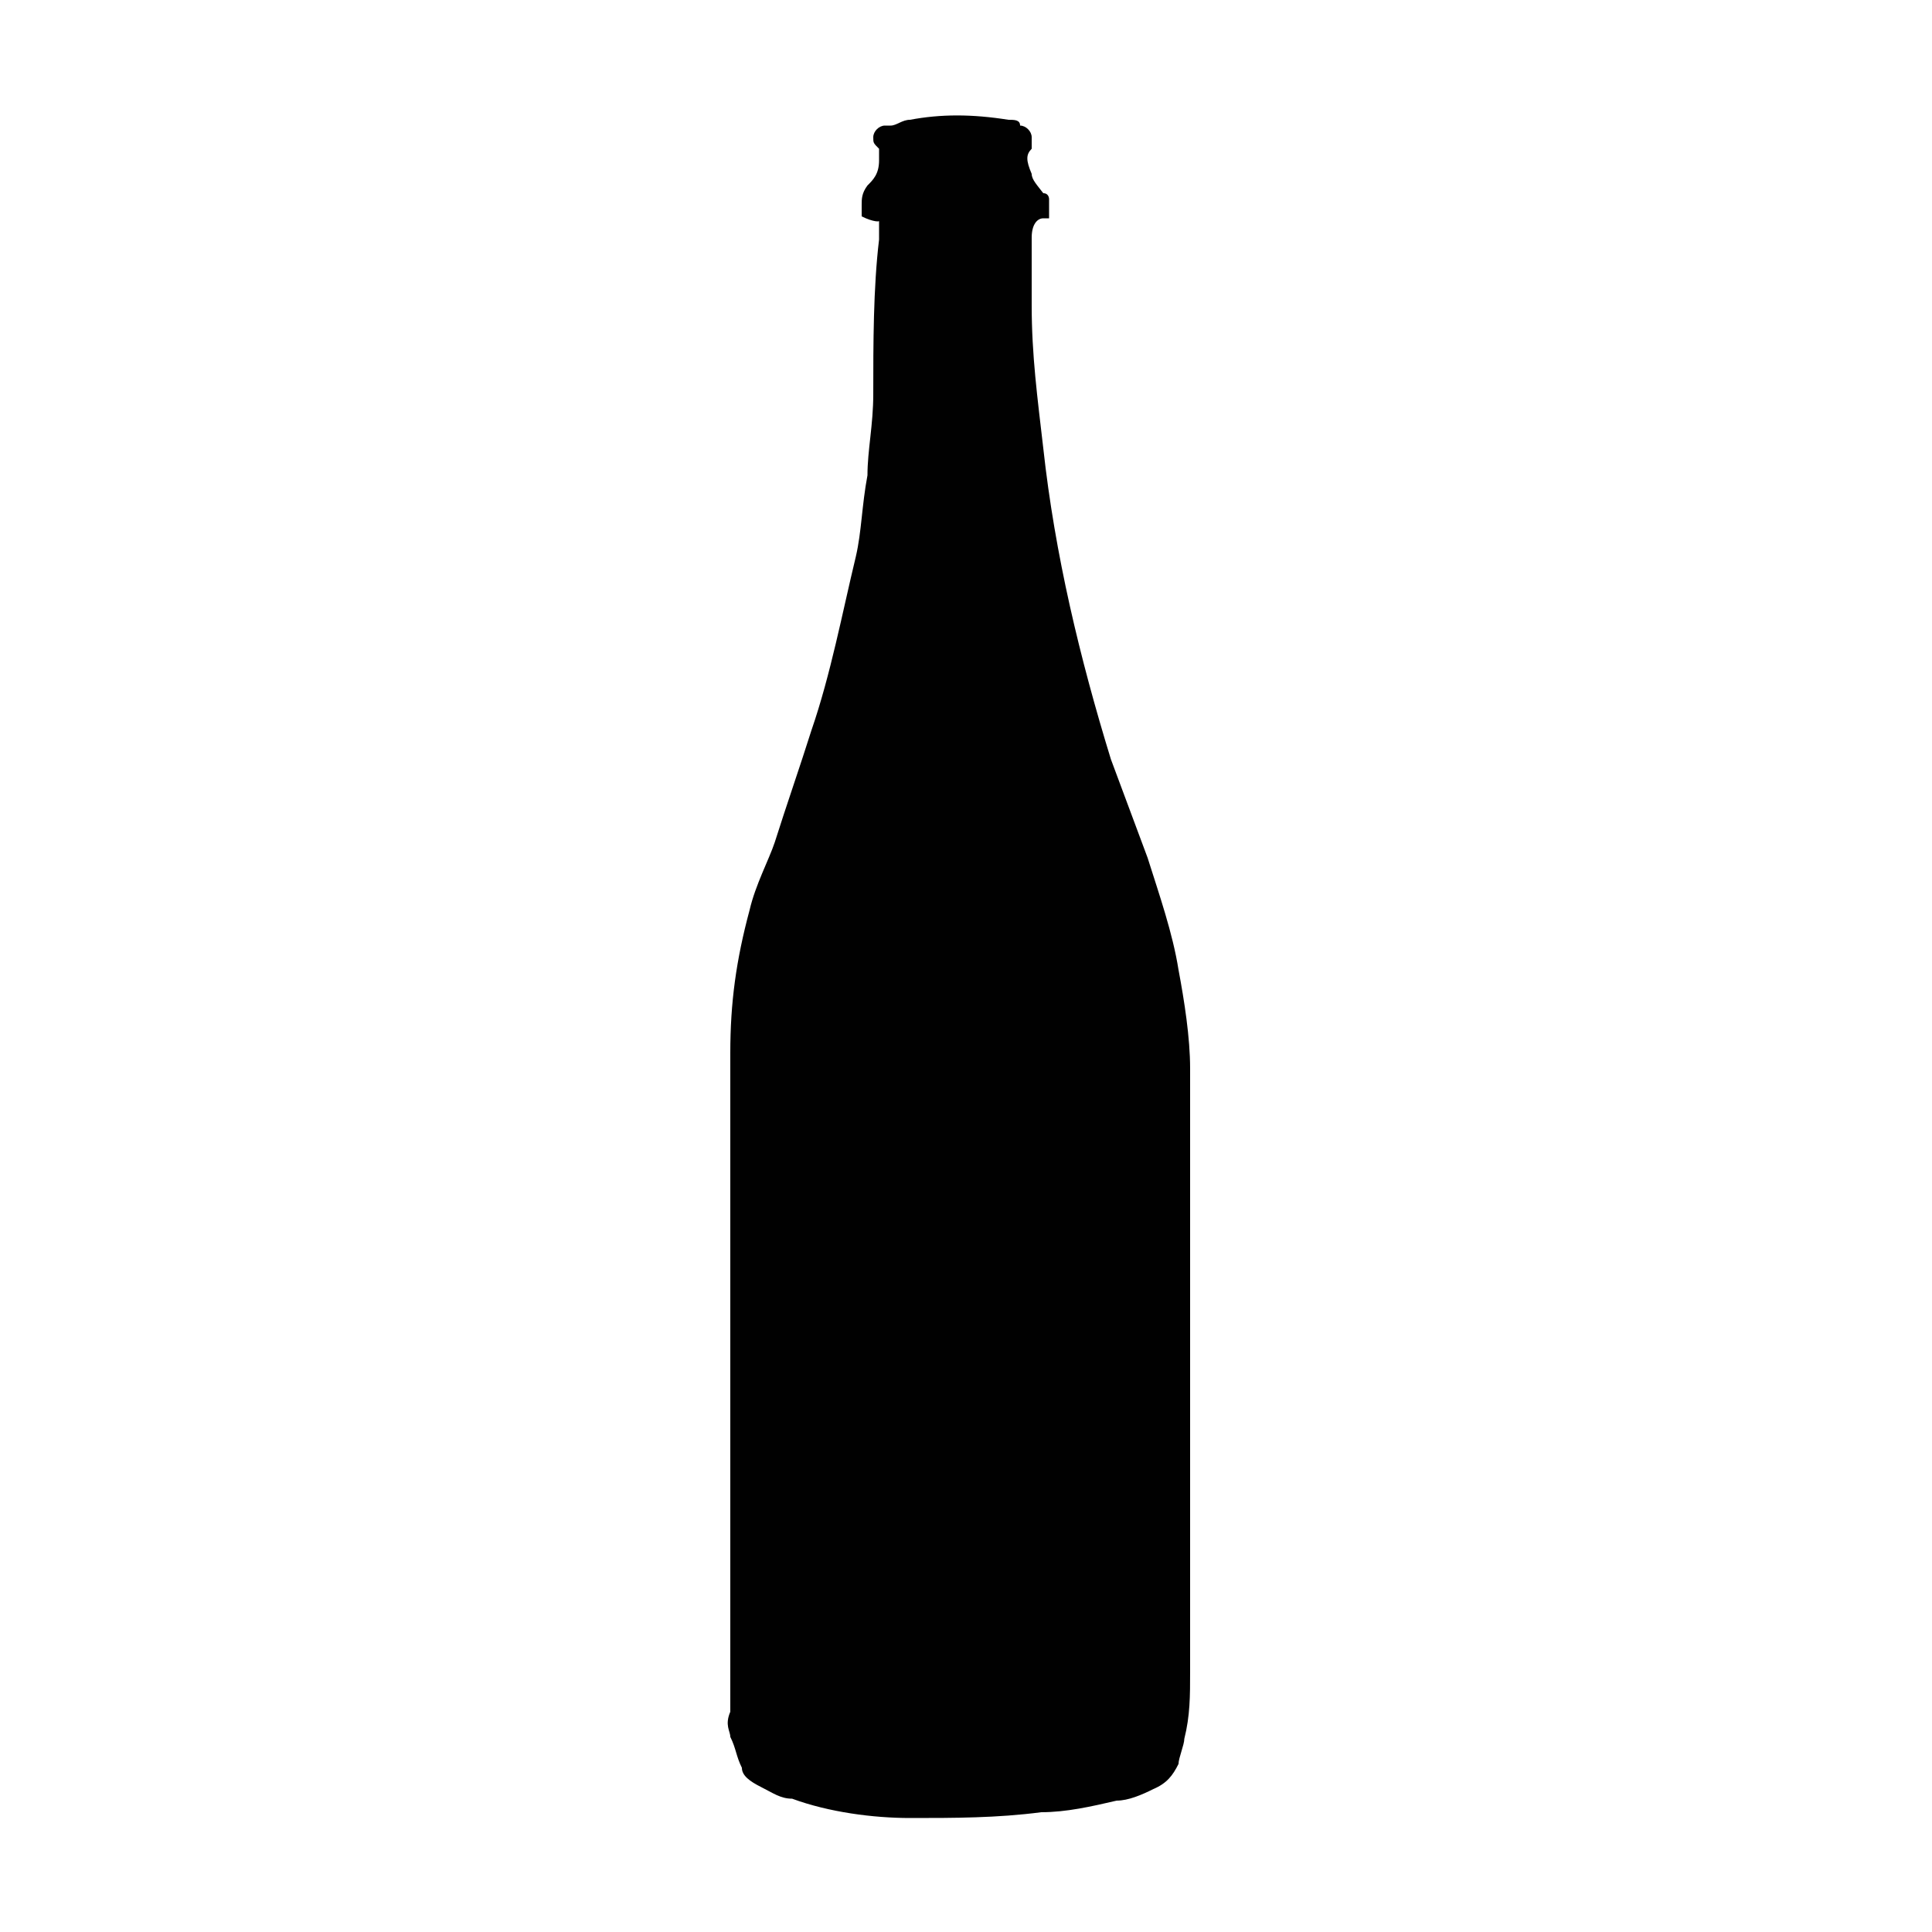 <?xml version="1.0" encoding="utf-8"?>
<!-- Generator: Adobe Illustrator 18.1.1, SVG Export Plug-In . SVG Version: 6.00 Build 0)  -->
<!DOCTYPE svg PUBLIC "-//W3C//DTD SVG 1.1//EN" "http://www.w3.org/Graphics/SVG/1.1/DTD/svg11.dtd">
<svg version="1.1" id="Layer_1" xmlns="http://www.w3.org/2000/svg" xmlns:xlink="http://www.w3.org/1999/xlink" x="0px" y="0px"
	 viewBox="0 0 100 100" enable-background="new 0 0 100 100" xml:space="preserve">
<path fill="#010101" d="M44.6,11.2c0-0.3,0-0.3,0-0.6c0-0.3,0-0.6,0.3-1c0.3-0.3,0.6-0.6,0.6-1.3c0-0.3,0-0.3,0-0.6
	c-0.3-0.3-0.3-0.3-0.3-0.6s0.3-0.6,0.6-0.6h0.3c0.3,0,0.6-0.3,1-0.3c1.6-0.3,3.2-0.3,5.1,0c0.3,0,0.6,0,0.6,0.3
	c0.3,0,0.6,0.3,0.6,0.6s0,0.3,0,0.6c-0.3,0.3-0.3,0.6,0,1.3c0,0.3,0.3,0.6,0.6,1c0.3,0,0.3,0.3,0.3,0.3c0,0.3,0,0.6,0,1
	c0,0,0,0-0.3,0c-0.3,0-0.6,0.3-0.6,1c0,0.6,0,1.3,0,1.9c0,0.6,0,1,0,1.6c0,2.6,0.3,4.8,0.6,7.4c0.6,5.5,1.9,10.9,3.5,16.1
	c0.6,1.6,1.3,3.5,1.9,5.1c0.6,1.9,1.3,3.9,1.6,5.8c0.3,1.6,0.6,3.5,0.6,5.1c0,2.6,0,5.1,0,7.7c0,4.2,0,8,0,12.2c0,3.9,0,7.7,0,11.3
	c0,1.3,0,2.3-0.3,3.5c0,0.3-0.3,1-0.3,1.3c-0.3,0.6-0.6,1-1.3,1.3c-0.6,0.3-1.3,0.6-1.9,0.6c-1.3,0.3-2.6,0.6-3.9,0.6
	c-2.3,0.3-4.5,0.3-6.8,0.3c-1.9,0-4.2-0.3-6.1-1c-0.6,0-1-0.3-1.6-0.6s-1-0.6-1-1c-0.3-0.6-0.3-1-0.6-1.6c0-0.3-0.3-0.6,0-1.3
	c0-0.3,0-0.3,0-0.6s0-1,0-1.3c0-5.1,0-10.3,0-15.8c0-4.5,0-9,0-13.5c0-1,0-1.9,0-2.9c0-2.6,0.3-4.8,1-7.4c0.3-1.3,1-2.6,1.3-3.5
	c0.6-1.9,1.3-3.9,1.9-5.8c1-2.9,1.6-6.1,2.3-9c0.3-1.3,0.3-2.6,0.6-4.2c0-1.3,0.3-2.6,0.3-4.2c0-2.6,0-5.5,0.3-8c0-0.3,0-0.6,0-1
	C45.6,11.5,45.2,11.5,44.6,11.2C44.9,11.2,44.9,11.2,44.6,11.2z"/>
</svg>
